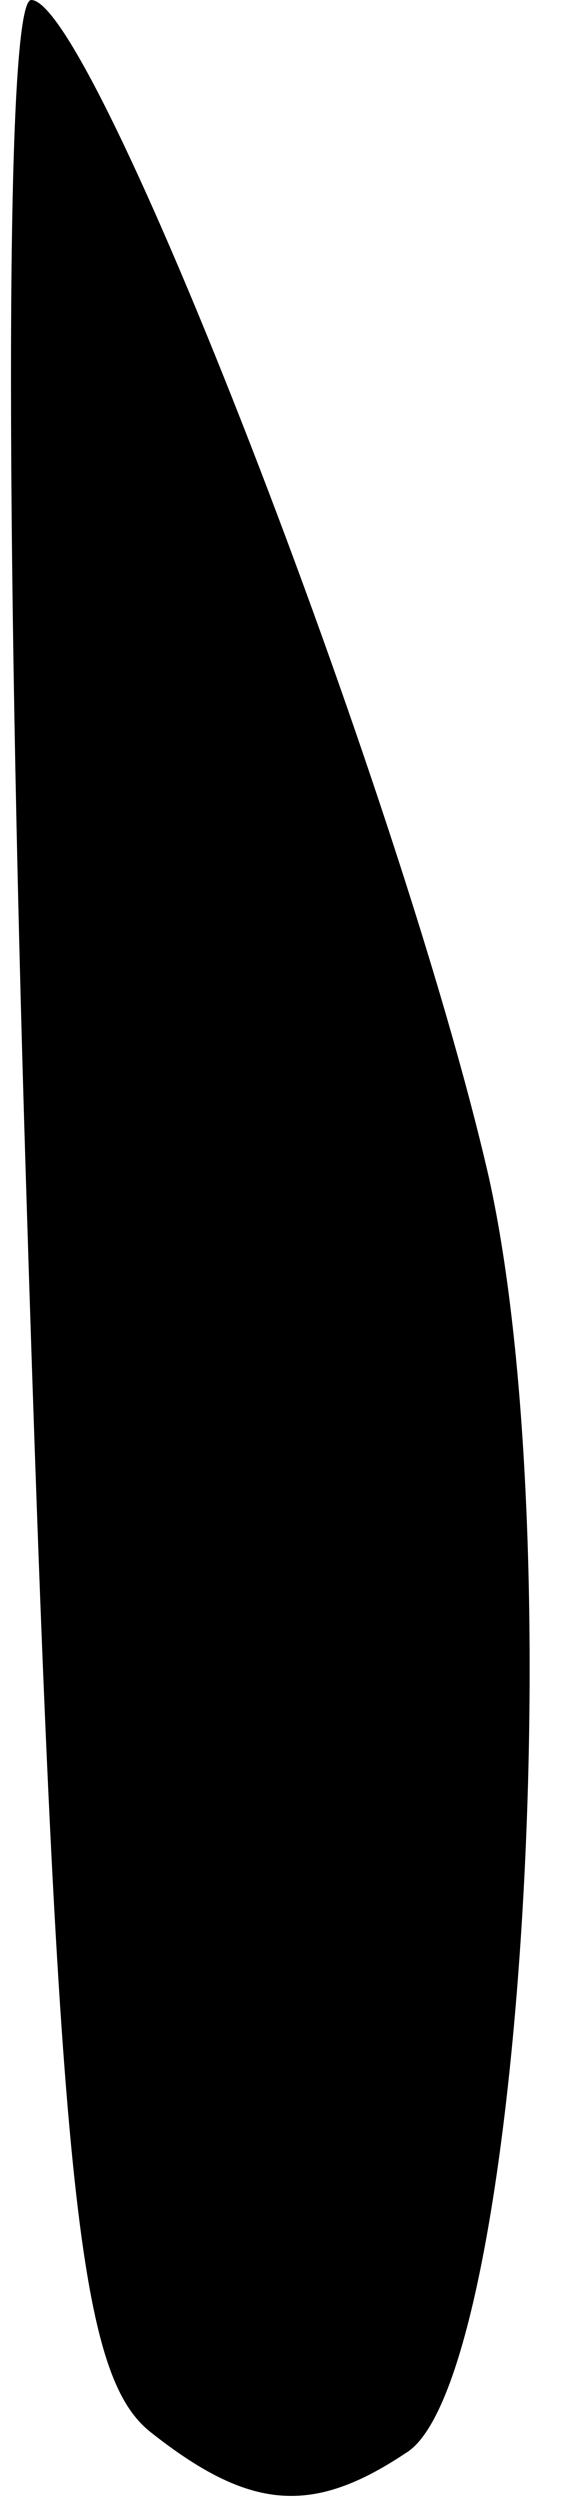 <?xml version="1.0" standalone="no"?>
<!DOCTYPE svg PUBLIC "-//W3C//DTD SVG 20010904//EN"
 "http://www.w3.org/TR/2001/REC-SVG-20010904/DTD/svg10.dtd">
<svg version="1.0" xmlns="http://www.w3.org/2000/svg"
 width="11pt" height="48pt" viewBox="0 0 11 48"
 preserveAspectRatio="xMidYMid meet">
<g transform="translate(0,48) scale(0.1,-0.1)"
fill="#000000" stroke="none">
<path fill="#000000" stroke="none" d="M5 253 c6 -193 10 -229 24 -240 19 -15
31 -16 49 -4 22 13 32 173 16 245 -17 74 -76 226 -88 226 -5 0 -5 -99 -1 -227z"/>
</g>
</svg>
